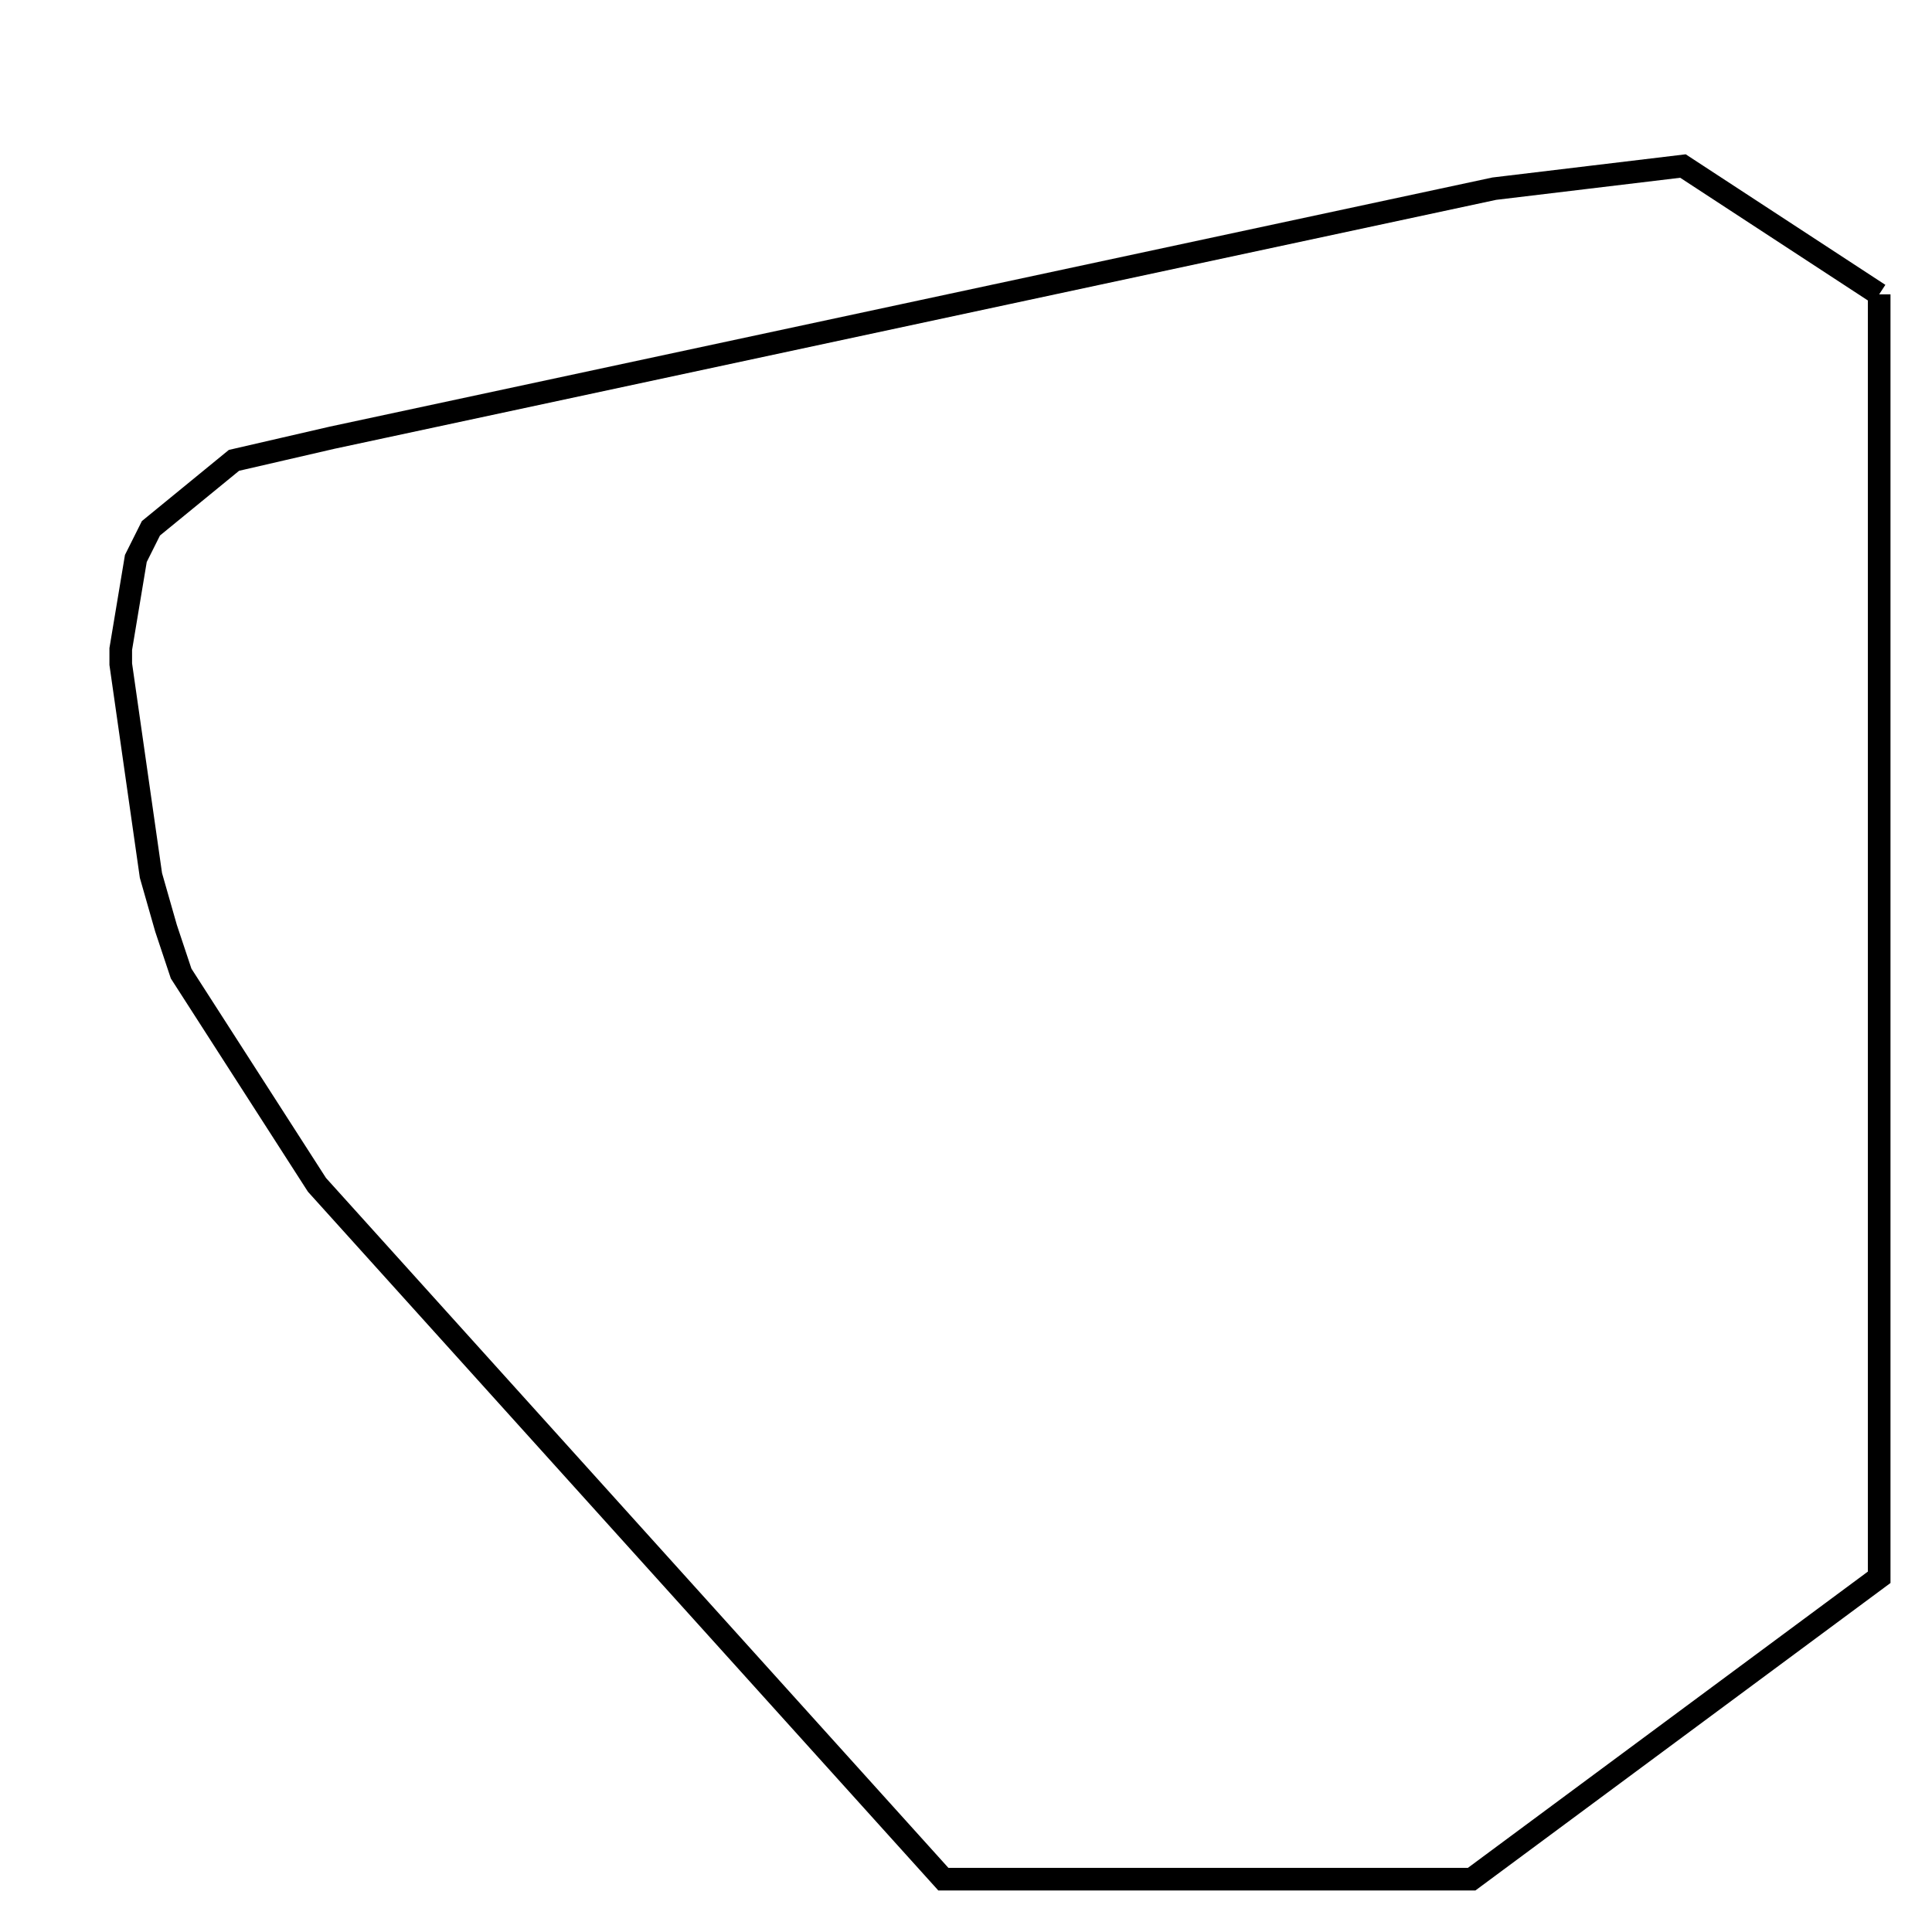 <svg width="256" height="256" xmlns="http://www.w3.org/2000/svg" fill-opacity="0" stroke="black" stroke-width="3" ><path d="M249 39 249 209 195 249 125 249 42 157 24 129 22 123 20 116 16 88 16 86 18 74 20 70 31 61 44 58 198 25 223 22 249 39 "/></svg>